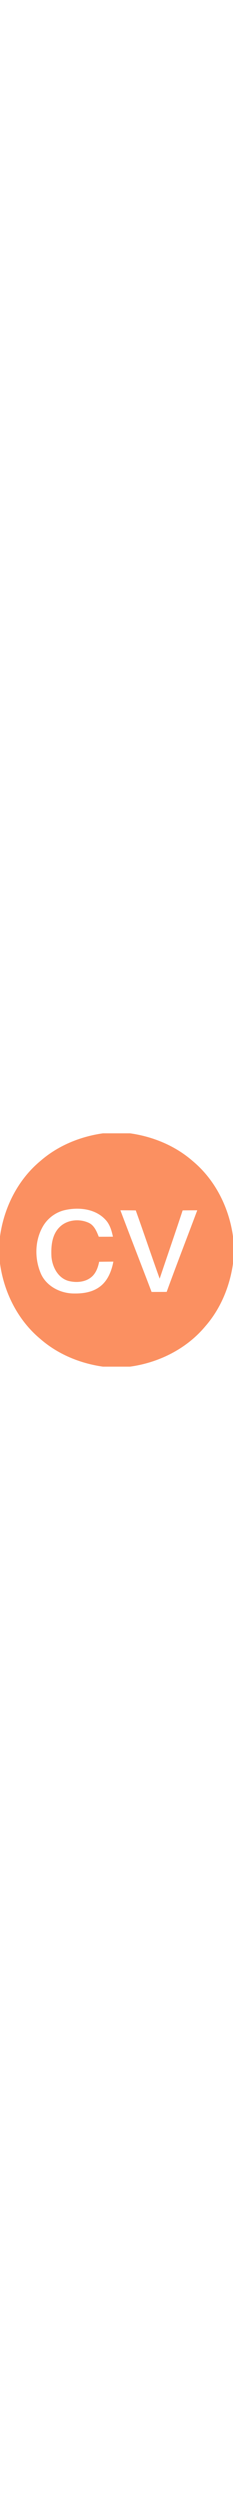 <svg class="cv-icon" width="28" viewBox="0 0 300 300" version="1.1" xmlns="http://www.w3.org/2000/svg">
<g id="#d7a482ff">
<path fill="#fb9061" opacity="1.00" d=" M 132.47 0.00 L 167.53 0.00 C 197.07 4.20 225.69 16.00 248.24 35.76 C 277.15 59.89 294.91 95.55 300.00 132.59 L 300.00 167.54 C 295.80 197.07 284.00 225.69 264.24 248.24 C 240.11 277.15 204.45 294.91 167.41 300.00 L 132.46 300.00 C 102.93 295.80 74.31 284.00 51.76 264.24 C 22.85 240.11 5.09 204.45 0.00 167.41 L 0.00 132.59 C 5.09 95.55 22.85 59.89 51.76 35.76 C 74.31 16.00 102.93 4.20 132.47 0.00 M 84.32 98.54 C 71.77 101.15 60.78 109.44 54.68 120.69 C 44.94 138.30 44.55 160.50 52.04 178.98 C 58.87 196.46 77.93 206.17 96.00 205.94 C 107.22 206.08 119.11 204.20 128.32 197.34 C 138.69 189.80 143.62 177.15 145.96 164.96 C 139.86 165.00 133.76 165.06 127.67 165.15 C 126.37 171.52 124.28 177.88 119.80 182.81 C 111.86 191.36 98.90 192.53 88.17 189.80 C 74.65 186.01 67.45 171.99 66.25 158.85 C 65.57 145.89 66.59 131.03 76.15 121.15 C 85.68 111.07 101.73 109.41 114.03 114.97 C 121.27 118.15 124.43 126.08 127.18 132.98 C 133.25 132.98 139.31 132.96 145.39 132.92 C 143.72 124.93 141.29 116.60 135.36 110.64 C 122.50 97.04 101.76 94.78 84.32 98.54 M 155.02 98.95 C 168.21 134.03 181.88 168.92 195.19 203.96 C 201.65 203.93 208.11 203.91 214.58 203.89 C 227.32 168.77 240.89 133.96 253.97 98.97 C 247.70 99.00 241.43 99.02 235.18 99.08 C 225.52 128.42 215.39 157.60 205.58 186.89 C 195.05 157.72 185.27 128.28 174.78 99.10 C 168.19 99.03 161.60 98.98 155.02 98.95 Z" />
</g>
</svg>